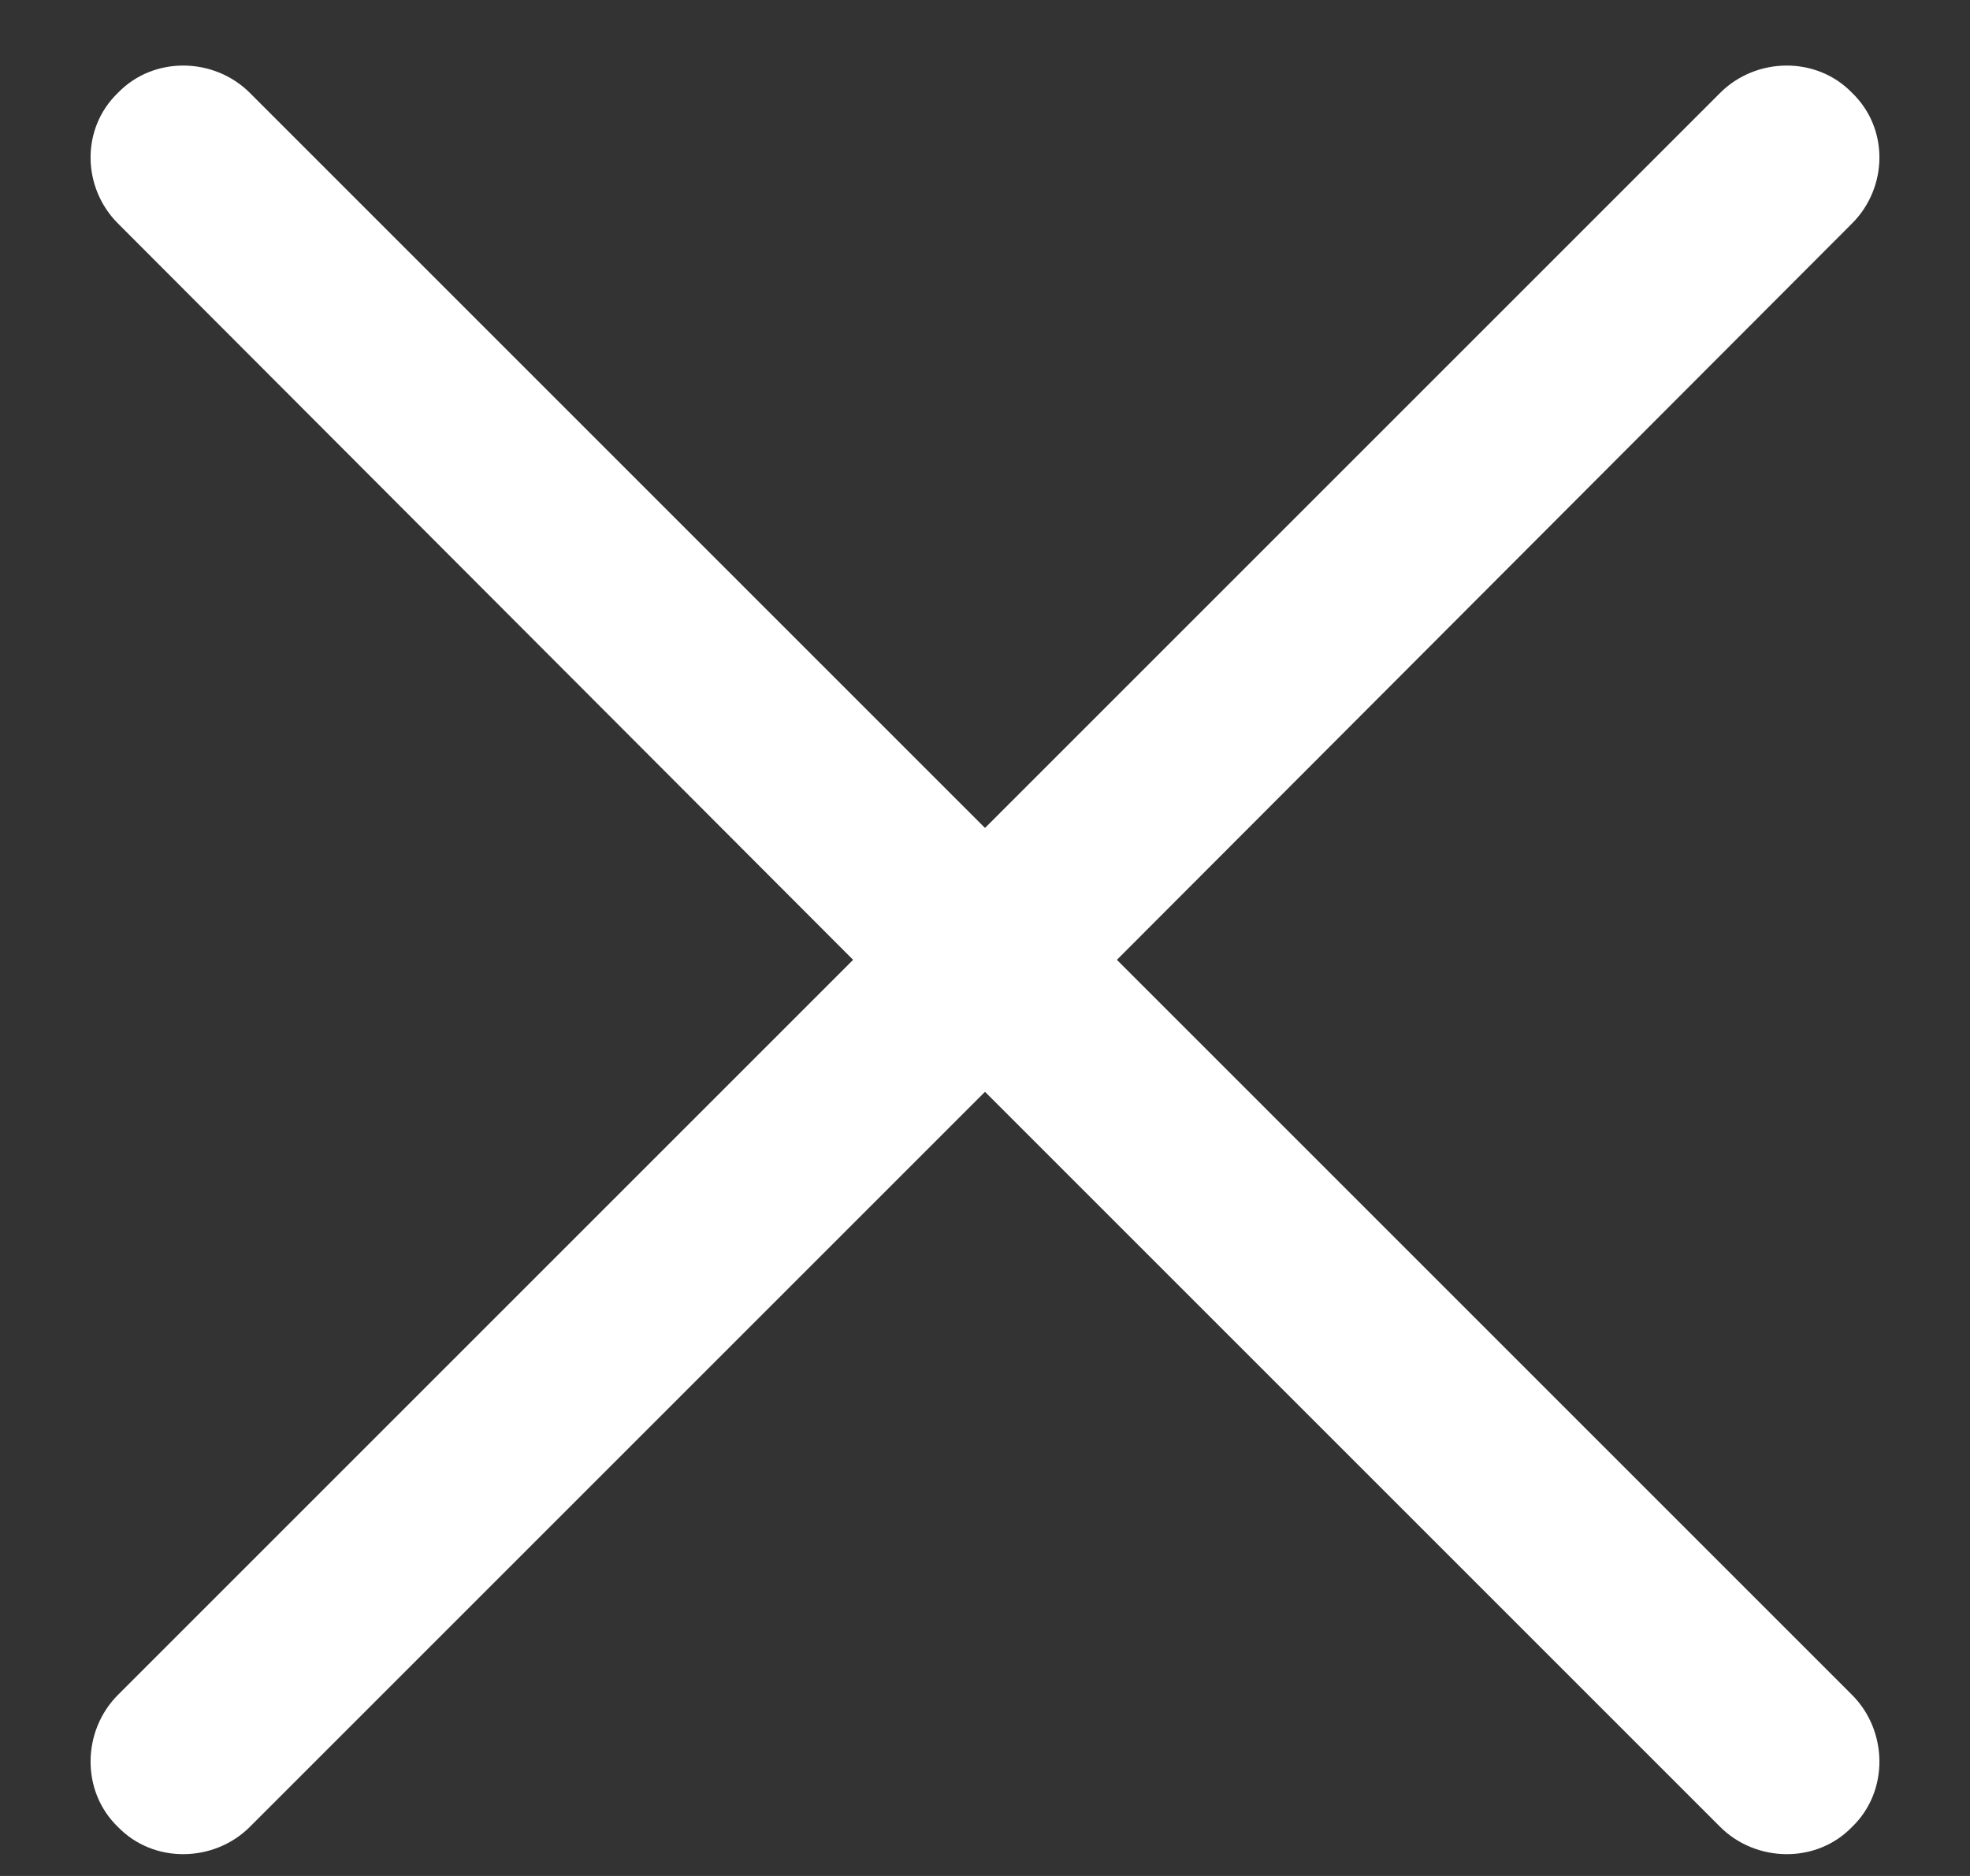 <svg width="21" height="20" viewBox="0 0 21 20" fill="none" xmlns="http://www.w3.org/2000/svg">
<rect x="0" y="0" width="21" height="20" fill="#333333" stroke="none"/>
<path d="M1.257 18.07C0.876 18.451 0.861 19.096 1.257 19.477C1.638 19.872 2.282 19.857 2.663 19.477L10.5 11.64L18.337 19.477C18.718 19.857 19.362 19.872 19.743 19.477C20.139 19.096 20.124 18.451 19.743 18.07L11.906 10.233L19.743 2.382C20.124 2.001 20.139 1.371 19.743 0.99C19.362 0.595 18.718 0.609 18.337 0.99L10.5 8.827L2.663 0.99C2.282 0.609 1.638 0.595 1.257 0.99C0.861 1.371 0.876 2.001 1.257 2.382L9.094 10.233L1.257 18.07Z" fill="white"/>
</svg>
